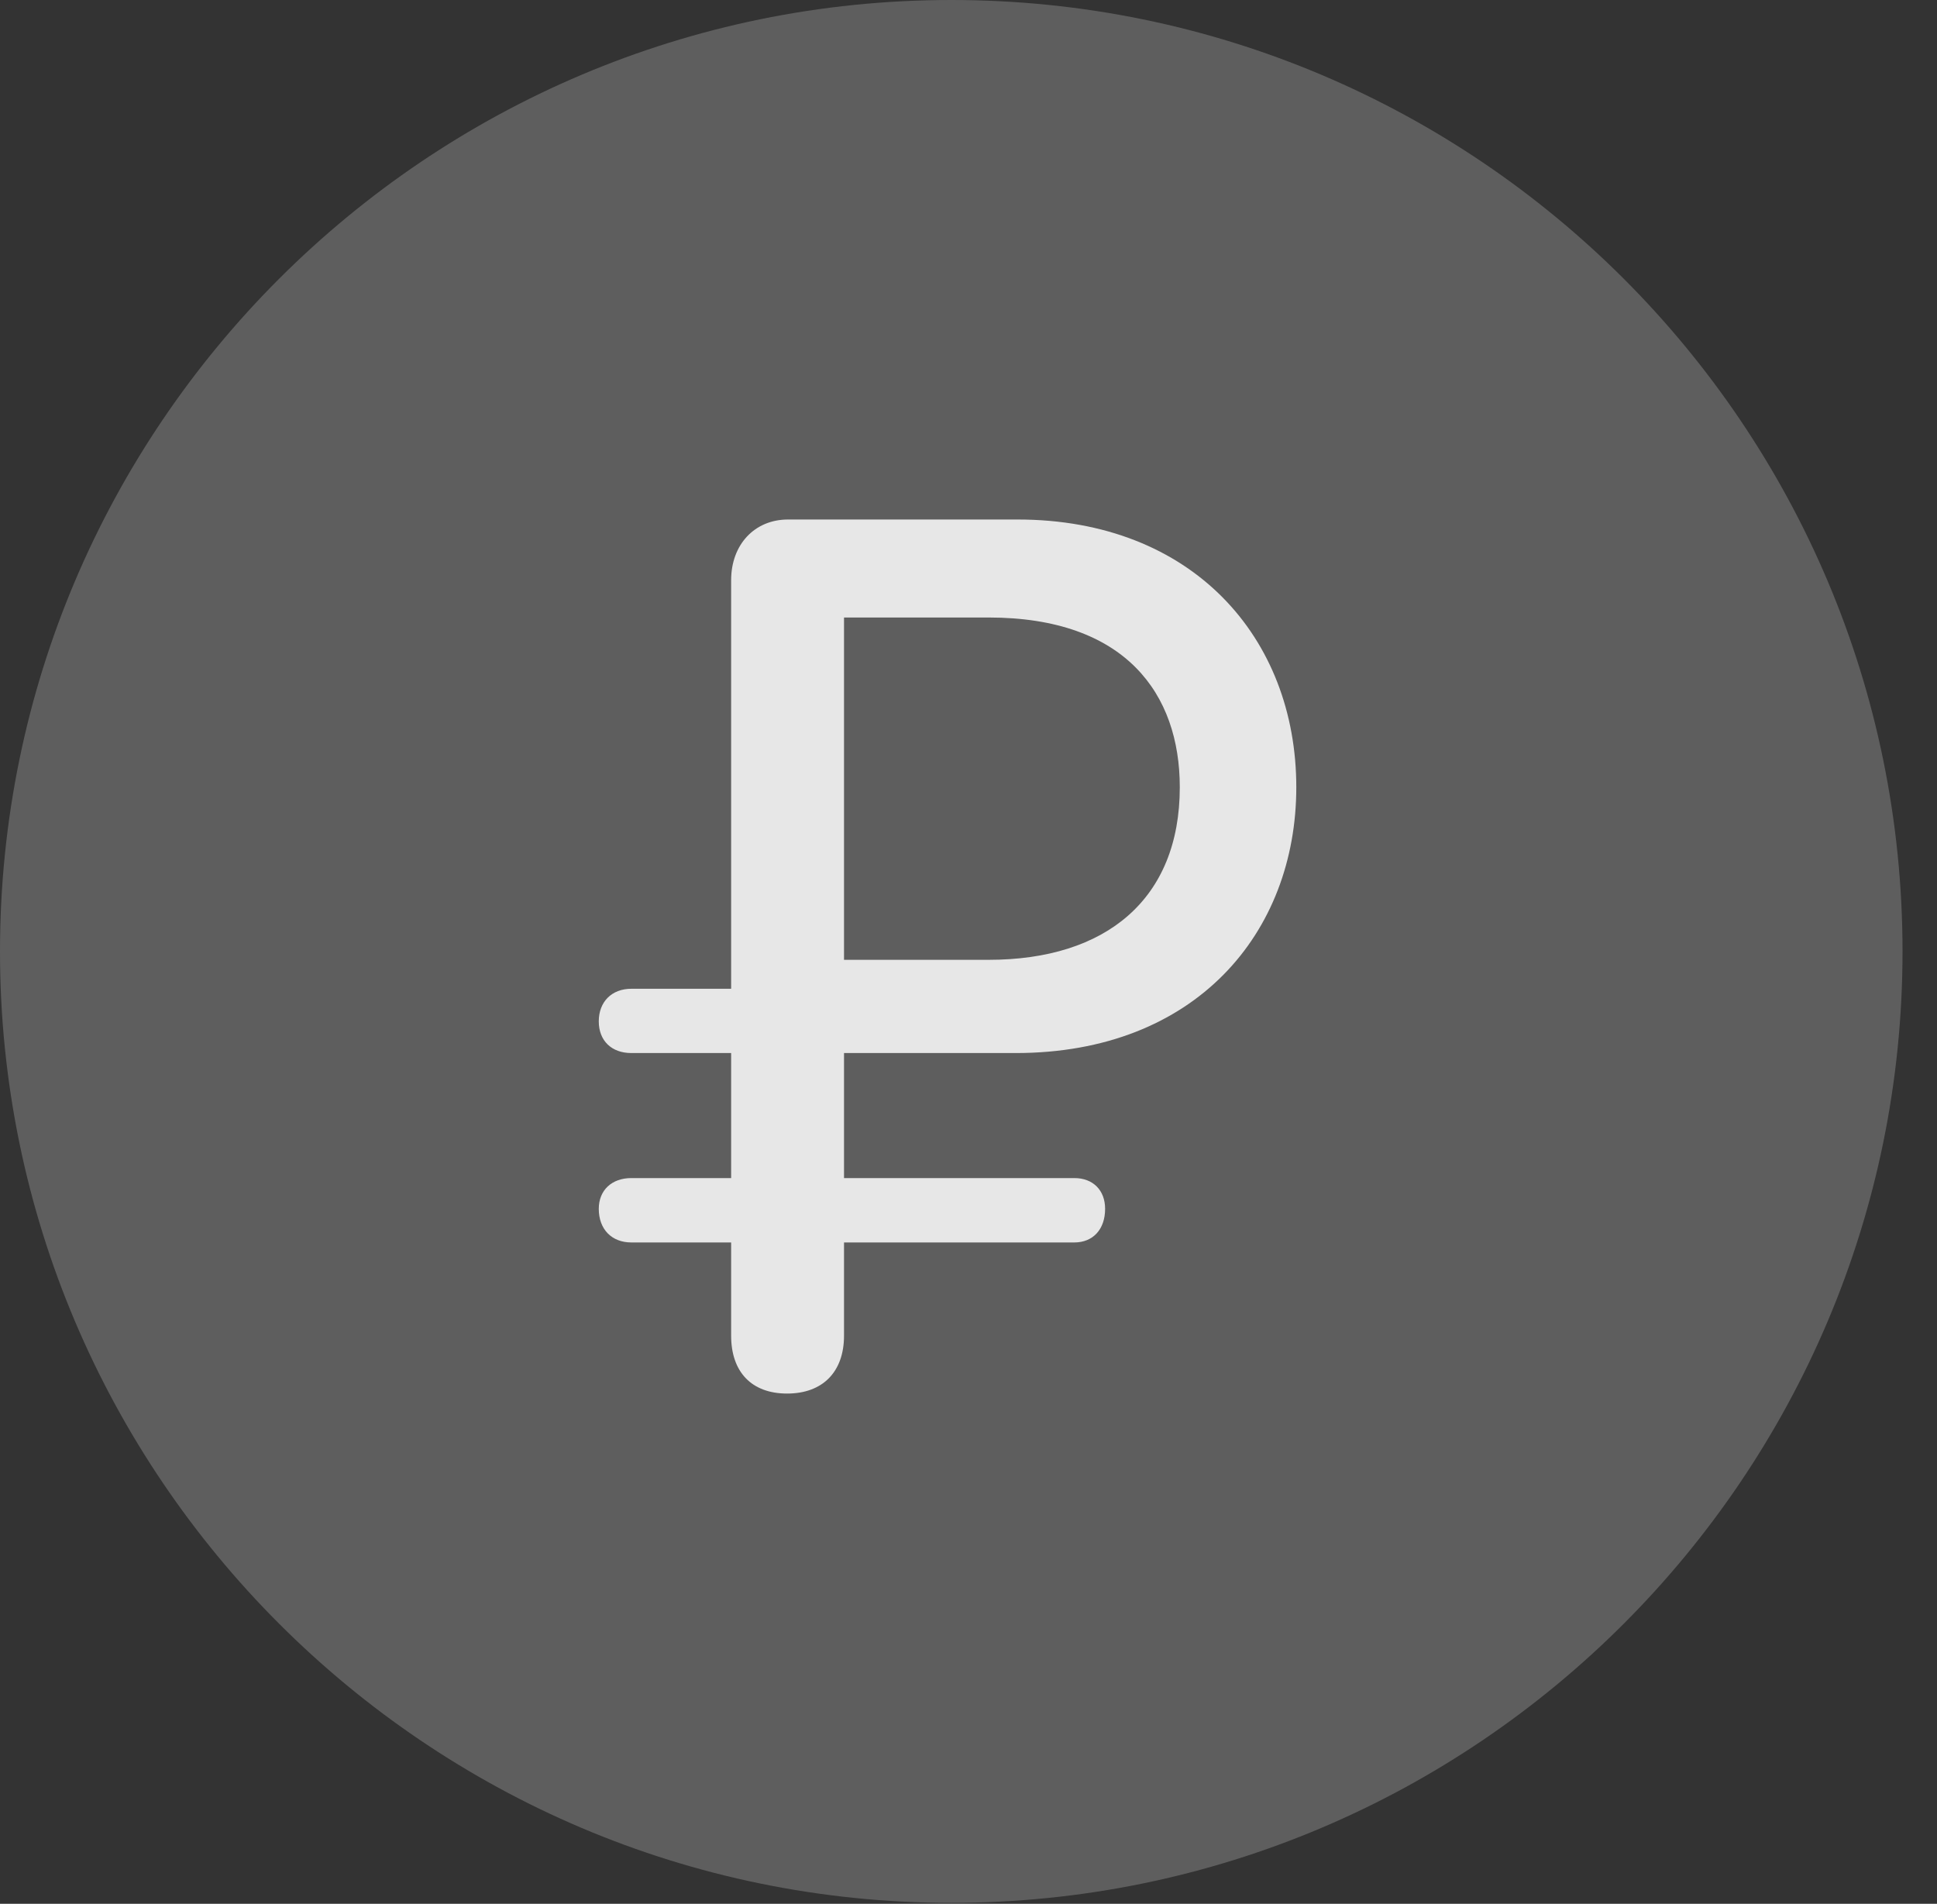 <?xml version="1.0" encoding="UTF-8"?>
<!--Generator: Apple Native CoreSVG 341-->
<!DOCTYPE svg
PUBLIC "-//W3C//DTD SVG 1.1//EN"
       "http://www.w3.org/Graphics/SVG/1.1/DTD/svg11.dtd">
<svg version="1.1" xmlns="http://www.w3.org/2000/svg" xmlns:xlink="http://www.w3.org/1999/xlink" viewBox="0 0 20.283 19.932">
 <rect x="0" y="0" width="20.283" height="19.932" fill="#333333" stroke="none"/>
 <g>
  <rect height="19.932" opacity="0" width="20.283" x="0" y="0"/>
  <path d="M9.961 19.922C15.459 19.922 19.922 15.449 19.922 9.961C19.922 4.463 15.459 0 9.961 0C4.473 0 0 4.463 0 9.961C0 15.449 4.473 19.922 9.961 19.922Z" fill="white" fill-opacity="0.212"/>
  <path d="M8.242 14.59C7.871 14.59 7.656 14.365 7.656 13.984L7.656 13.008L6.611 13.008C6.406 13.008 6.27 12.871 6.27 12.656C6.27 12.461 6.406 12.334 6.611 12.334L7.656 12.334L7.656 11.025L6.611 11.025C6.406 11.025 6.27 10.898 6.27 10.693C6.27 10.488 6.406 10.352 6.611 10.352L7.656 10.352L7.656 6.074C7.656 5.703 7.9 5.439 8.252 5.439L10.654 5.439C12.49 5.439 13.574 6.68 13.574 8.242C13.574 9.766 12.52 11.025 10.635 11.025L8.838 11.025L8.838 12.334L11.25 12.334C11.445 12.334 11.572 12.461 11.572 12.656C11.572 12.871 11.445 13.008 11.25 13.008L8.838 13.008L8.838 13.984C8.838 14.365 8.613 14.59 8.242 14.59ZM8.838 10.049L10.352 10.049C11.582 10.049 12.354 9.414 12.354 8.242C12.354 7.266 11.787 6.465 10.352 6.465L8.838 6.465Z" fill="white" fill-opacity="0.85"/>
 </g>
</svg>
